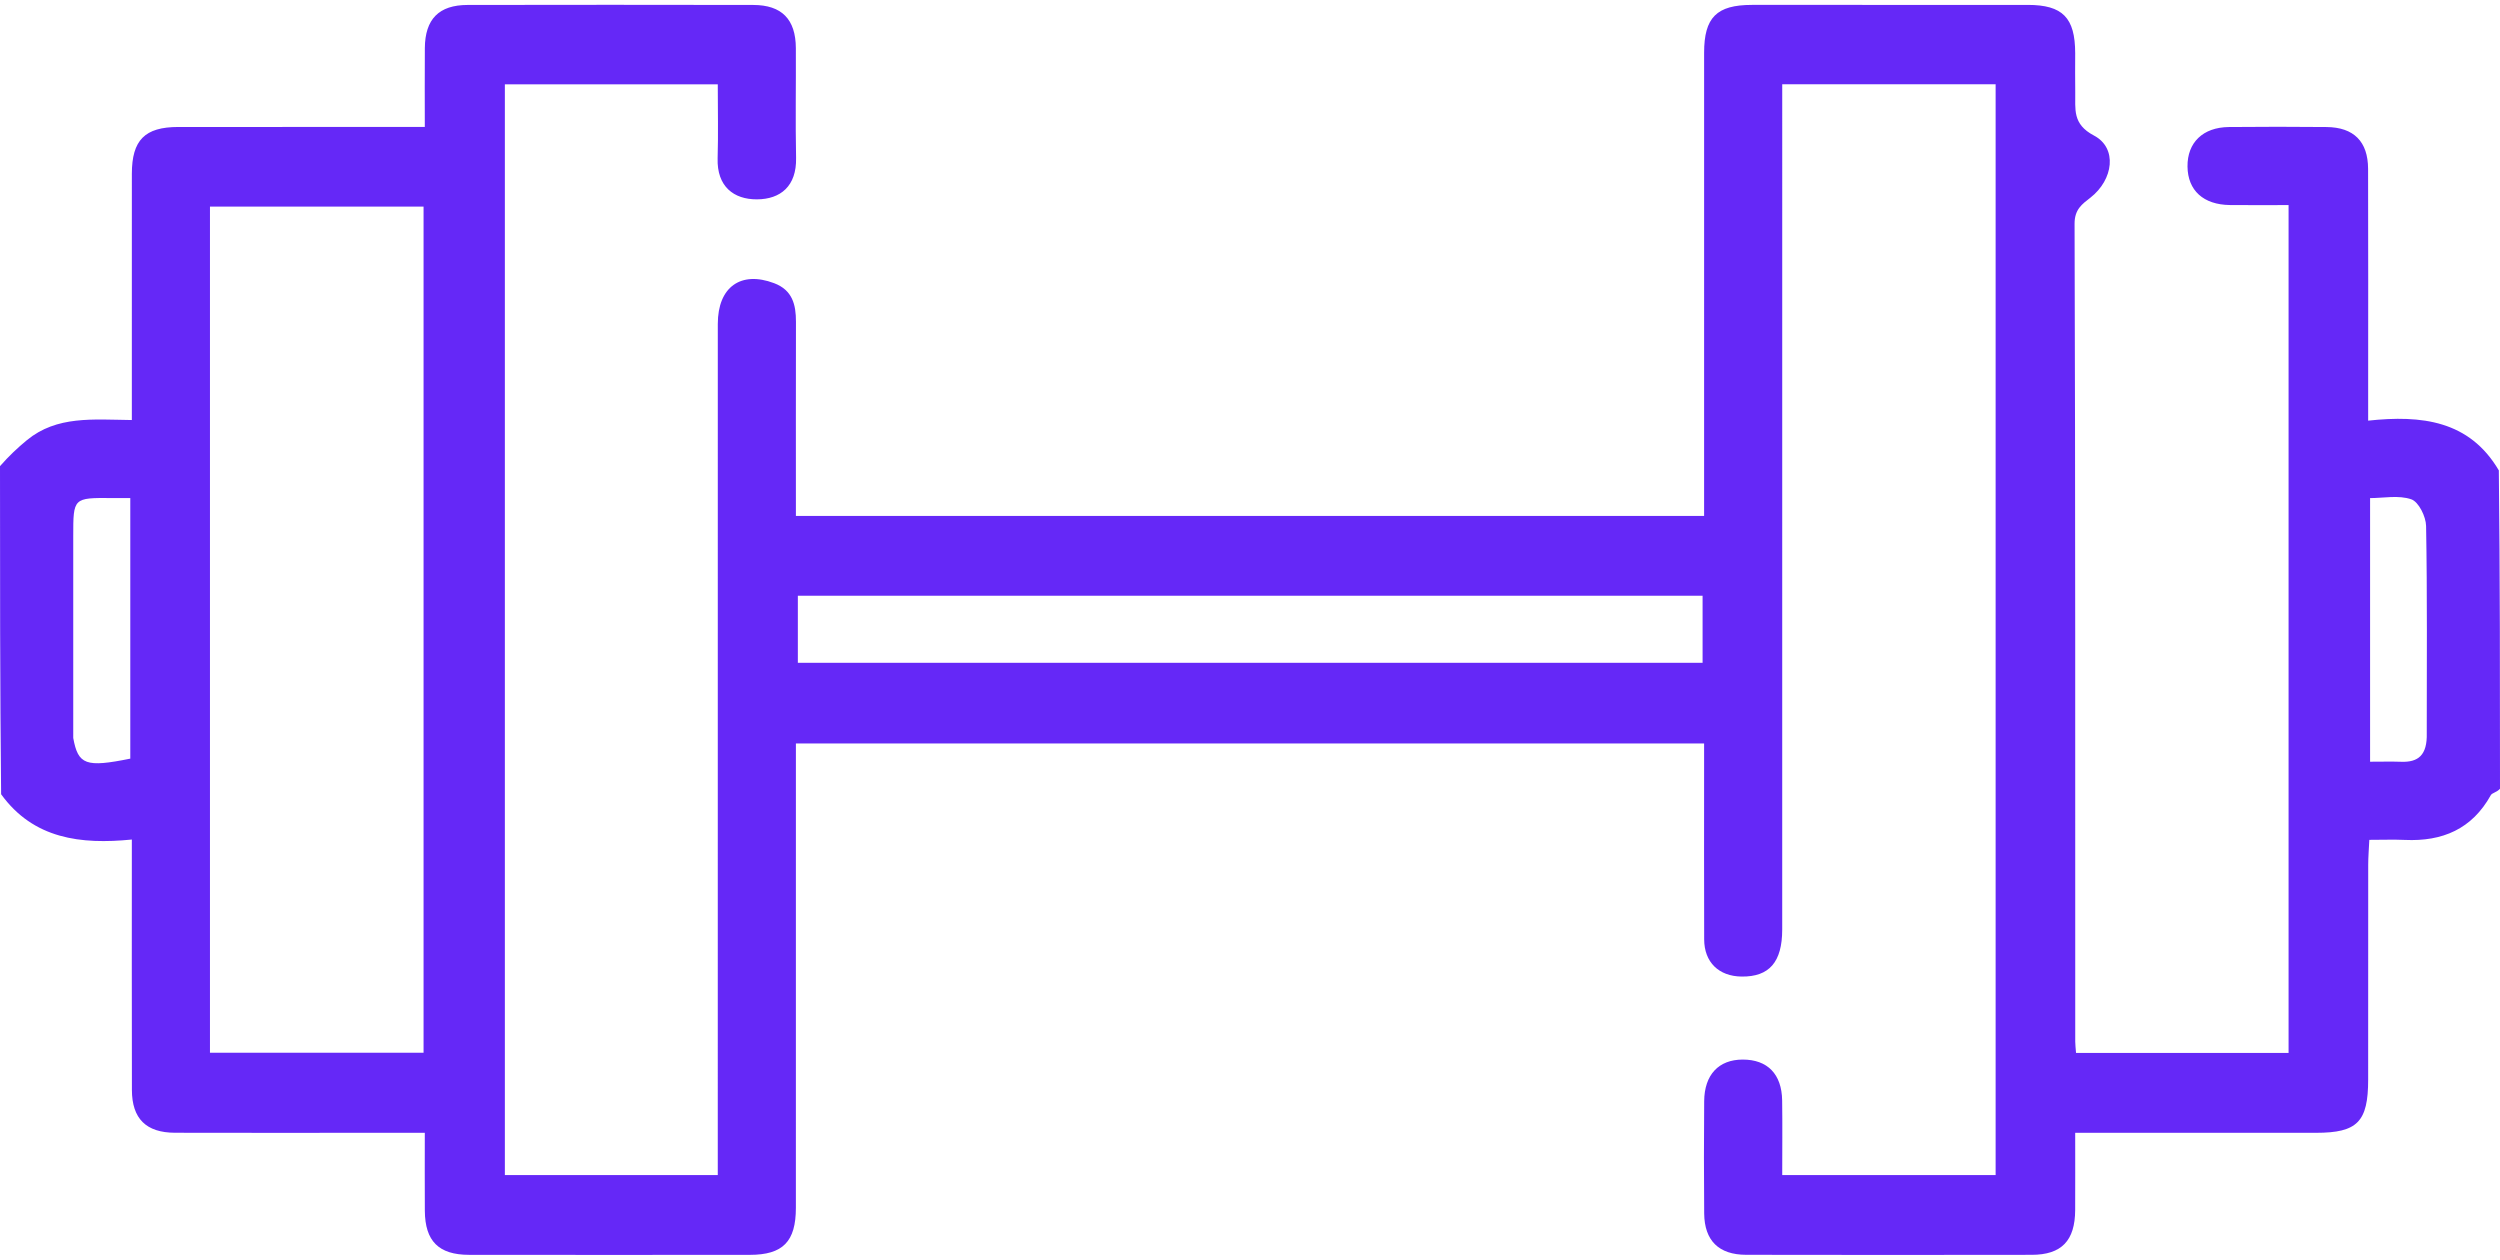 <svg width="512" height="258" viewBox="0 0 512 258" fill="none" xmlns="http://www.w3.org/2000/svg">
<path d="M512 161.532C511.356 162.275 510.384 162.369 510.116 162.853C506.263 169.799 500.196 172.362 492.551 172.017C490.248 171.913 487.936 172.001 485.236 172.001C485.149 173.892 485.012 175.497 485.01 177.102C484.993 191.765 485.001 206.428 485 221.091C484.999 229.753 482.802 231.999 474.324 232C459.661 232.002 444.998 232.001 430.335 232.001C428.714 232.001 427.093 232.001 425 232.001C425 237.577 425.019 242.698 424.995 247.819C424.965 254.099 422.212 256.98 416.095 256.989C396.6 257.019 377.105 257.024 357.61 256.985C352 256.973 349.068 254.072 349.018 248.516C348.948 240.852 348.955 233.186 349.016 225.522C349.059 220.096 351.991 217.006 356.906 217C361.973 216.994 364.904 219.966 364.984 225.36C365.057 230.341 365 235.323 365 240.652C379.632 240.652 394.018 240.652 408.704 240.652C408.704 166.27 408.704 91.896 408.704 17.261C394.307 17.261 380.039 17.261 365 17.261C365 19.083 365 20.997 365 22.911C365 78.73 365.002 134.55 364.997 190.369C364.996 197.025 362.348 200.067 356.683 200C352.002 199.945 349.03 197.062 349.014 192.379C348.974 180.716 349 169.052 349 157.388C349 155.758 349 154.127 349 152.259C286.976 152.259 225.384 152.259 163 152.259C163 153.893 163 155.637 163 157.381C163 187.373 163.004 217.366 162.996 247.358C162.995 254.282 160.348 256.99 153.556 256.995C134.394 257.01 115.232 257.015 96.071 256.992C89.843 256.984 87.05 254.183 87.007 247.977C86.972 242.843 87 237.709 87 232.001C82.711 232.001 78.768 232.001 74.825 232.001C61.828 232.001 48.831 232.025 35.834 231.989C29.935 231.972 27.027 229.105 27.014 223.24C26.975 206.419 27 189.597 27 171.937C16.571 172.979 6.857 171.828 0.229 162.659C-2.01166e-06 140.646 -1.98823e-06 118.292 1.17695e-08 95.469C1.83 93.381 3.614 91.704 5.5 90.153C11.645 85.097 19.044 85.928 27 86.024C27 84.085 27 82.335 27 80.586C27 65.587 26.991 50.588 27.004 35.589C27.01 28.685 29.658 26.011 36.508 26.005C53.142 25.991 69.777 26 87 26C87 20.385 86.967 15.111 87.009 9.838C87.056 3.919 89.884 1.024 95.759 1.014C115.258 0.979 134.757 0.978 154.256 1.015C160.112 1.026 162.958 3.944 162.99 9.853C163.03 17.353 162.885 24.855 163.037 32.351C163.154 38.124 159.852 40.802 155.035 40.828C150.23 40.854 146.802 38.157 146.97 32.432C147.115 27.471 147 22.503 147 17.274C132.334 17.274 118.063 17.274 103.396 17.274C103.396 91.542 103.396 165.927 103.396 240.656C117.644 240.656 132.032 240.656 147 240.656C147 238.698 147 236.758 147 234.817C147 178.653 146.995 122.49 147.006 66.326C147.007 58.774 151.734 55.419 158.539 57.995C162.283 59.412 163.02 62.378 163.012 65.9C162.982 79.044 163 92.189 163 105.666C224.999 105.666 286.717 105.666 349 105.666C349 103.848 349 102.073 349 100.297C349 70.465 348.996 40.634 349.003 10.802C349.005 3.572 351.57 1.006 358.795 1.003C377.627 0.995 396.459 0.993 415.292 1.004C422.434 1.008 424.985 3.623 424.999 10.889C425.004 13.555 424.958 16.223 425.01 18.888C425.078 22.32 424.362 25.398 428.843 27.759C433.696 30.317 432.819 36.81 428.126 40.474C426.395 41.825 424.863 42.869 424.872 45.846C425.047 101.676 425.003 157.506 425.01 213.336C425.01 213.989 425.099 214.643 425.172 215.645C439.62 215.645 454.008 215.645 468.7 215.645C468.7 157.934 468.7 100.215 468.7 42C464.61 42 460.656 42.036 456.702 41.992C451.254 41.931 448.057 39.007 448.001 34.11C447.946 29.199 451.156 26.068 456.482 26.016C463.148 25.952 469.815 25.949 476.481 26.017C482.056 26.073 484.967 28.983 484.984 34.578C485.03 49.744 485 64.91 485 80.076C485 81.872 485 83.668 485 86.148C495.927 84.973 505.748 86.113 511.76 96.34C512 117.688 512 139.375 512 161.532ZM43 121.5C43 152.914 43 184.329 43 215.606C58.076 215.606 72.463 215.606 86.745 215.606C86.745 157.62 86.745 100.03 86.745 42.307C72.104 42.307 57.719 42.307 43 42.307C43 68.574 43 94.537 43 121.5ZM240.5 122.001C214.75 122.001 189 122.001 163.399 122.001C163.399 127.085 163.399 131.477 163.399 135.745C225.387 135.745 286.977 135.745 348.69 135.745C348.69 131.098 348.69 126.712 348.69 122.001C312.754 122.001 277.127 122.001 240.5 122.001ZM15.001 151.141C15.995 156.637 17.594 157.216 26.684 155.369C26.684 137.676 26.684 119.983 26.684 102.001C25.228 102.001 24.088 102.009 22.948 102C15.004 101.937 15.001 101.936 15 109.811C14.999 123.276 15 136.741 15.001 151.141ZM497 150.148C497 136.003 497.116 121.855 496.863 107.714C496.829 105.796 495.342 102.783 493.839 102.261C491.239 101.359 488.1 102.011 485.394 102.011C485.394 120.454 485.394 138.157 485.394 155.999C487.782 155.999 489.778 155.942 491.77 156.012C495.222 156.135 497.124 154.695 497 150.148Z" fill="#6528F7"/>
</svg>
